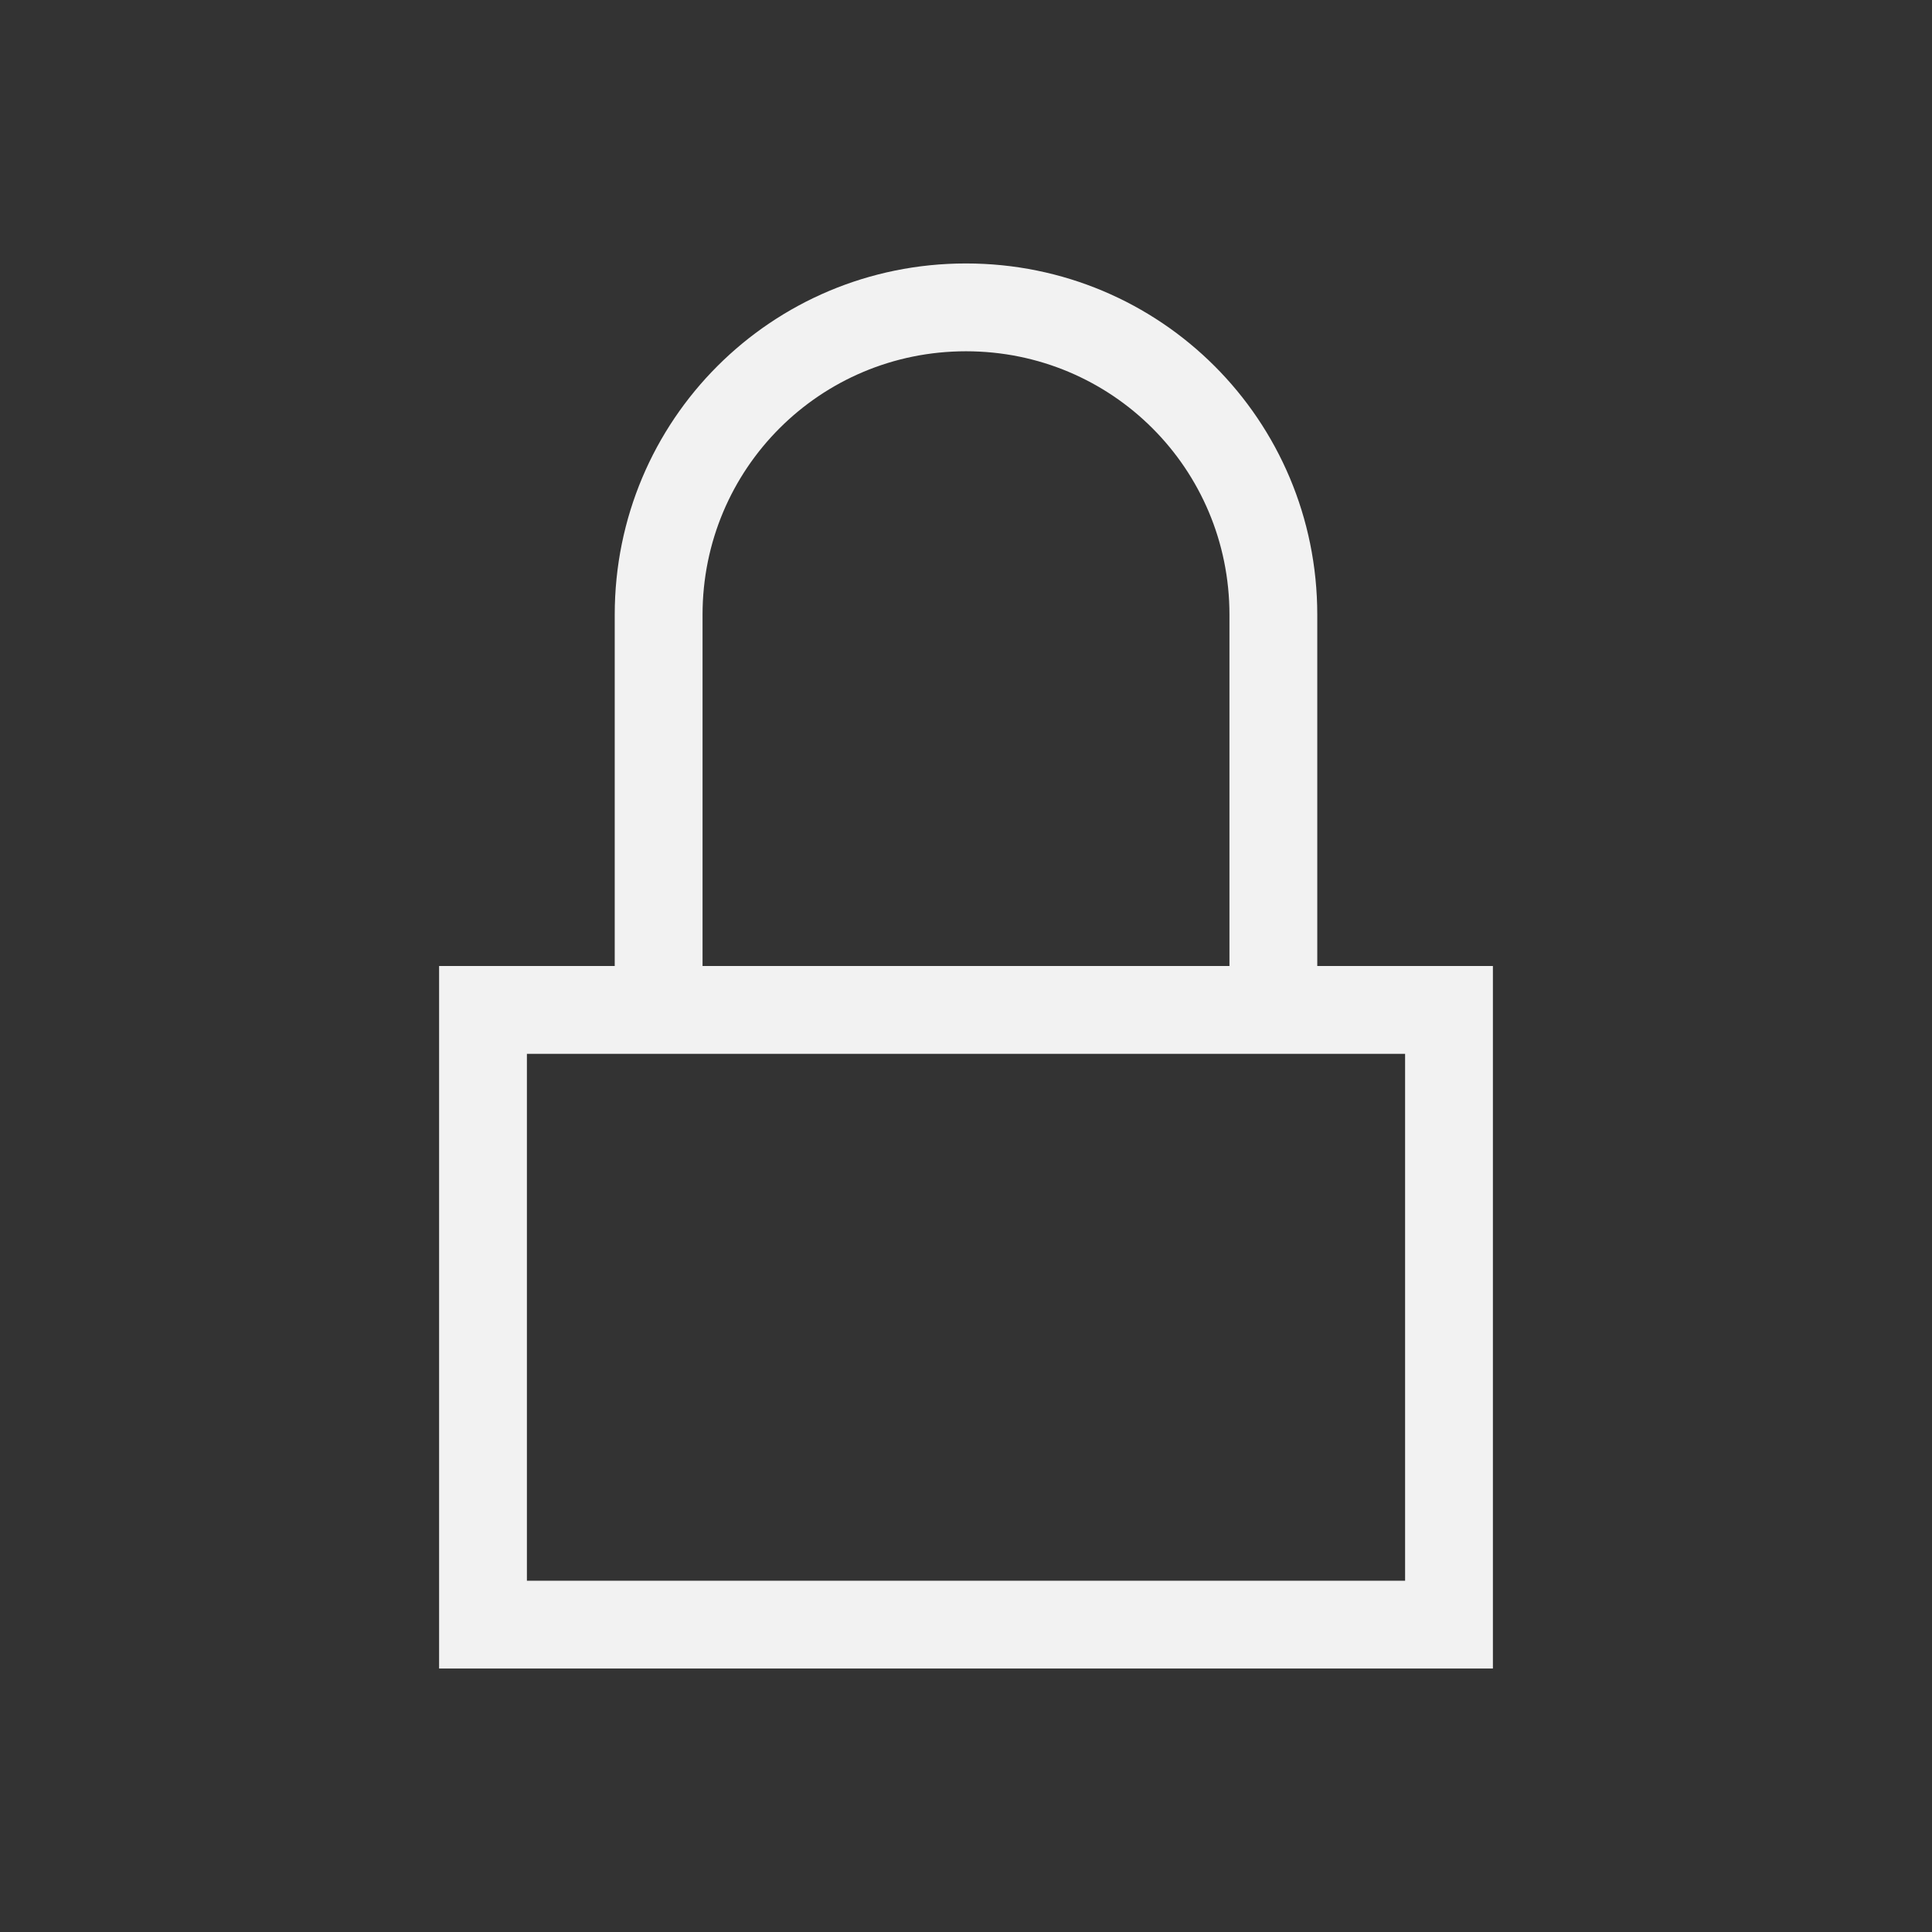 <svg xmlns="http://www.w3.org/2000/svg" xmlns:svg="http://www.w3.org/2000/svg" id="svg2" width="22" height="22" version="1.1"><rect width="100%" height="100%" fill="#333333" stroke="none"/><g id="layer1" transform="translate(0,-1030.362)"><path style="opacity:1;fill:#f2f2f2;fill-opacity:1;stroke:none" id="rect4136" d="M 11 3 C 8.784 3 7 4.784 7 7 L 7 11 L 5 11 L 5 12 L 5 19 L 6 19 L 16 19 L 17 19 L 17 11 L 16 11 L 15 11 L 15 7 C 15 4.784 13.216 3 11 3 z M 11 4 C 12.662 4 14 5.338 14 7 L 14 11 L 8 11 L 8 7 C 8 5.338 9.338 4 11 4 z M 6 12 L 16 12 L 16 18 L 6 18 L 6 12 z" transform="translate(0,1030.362)"/></g></svg>